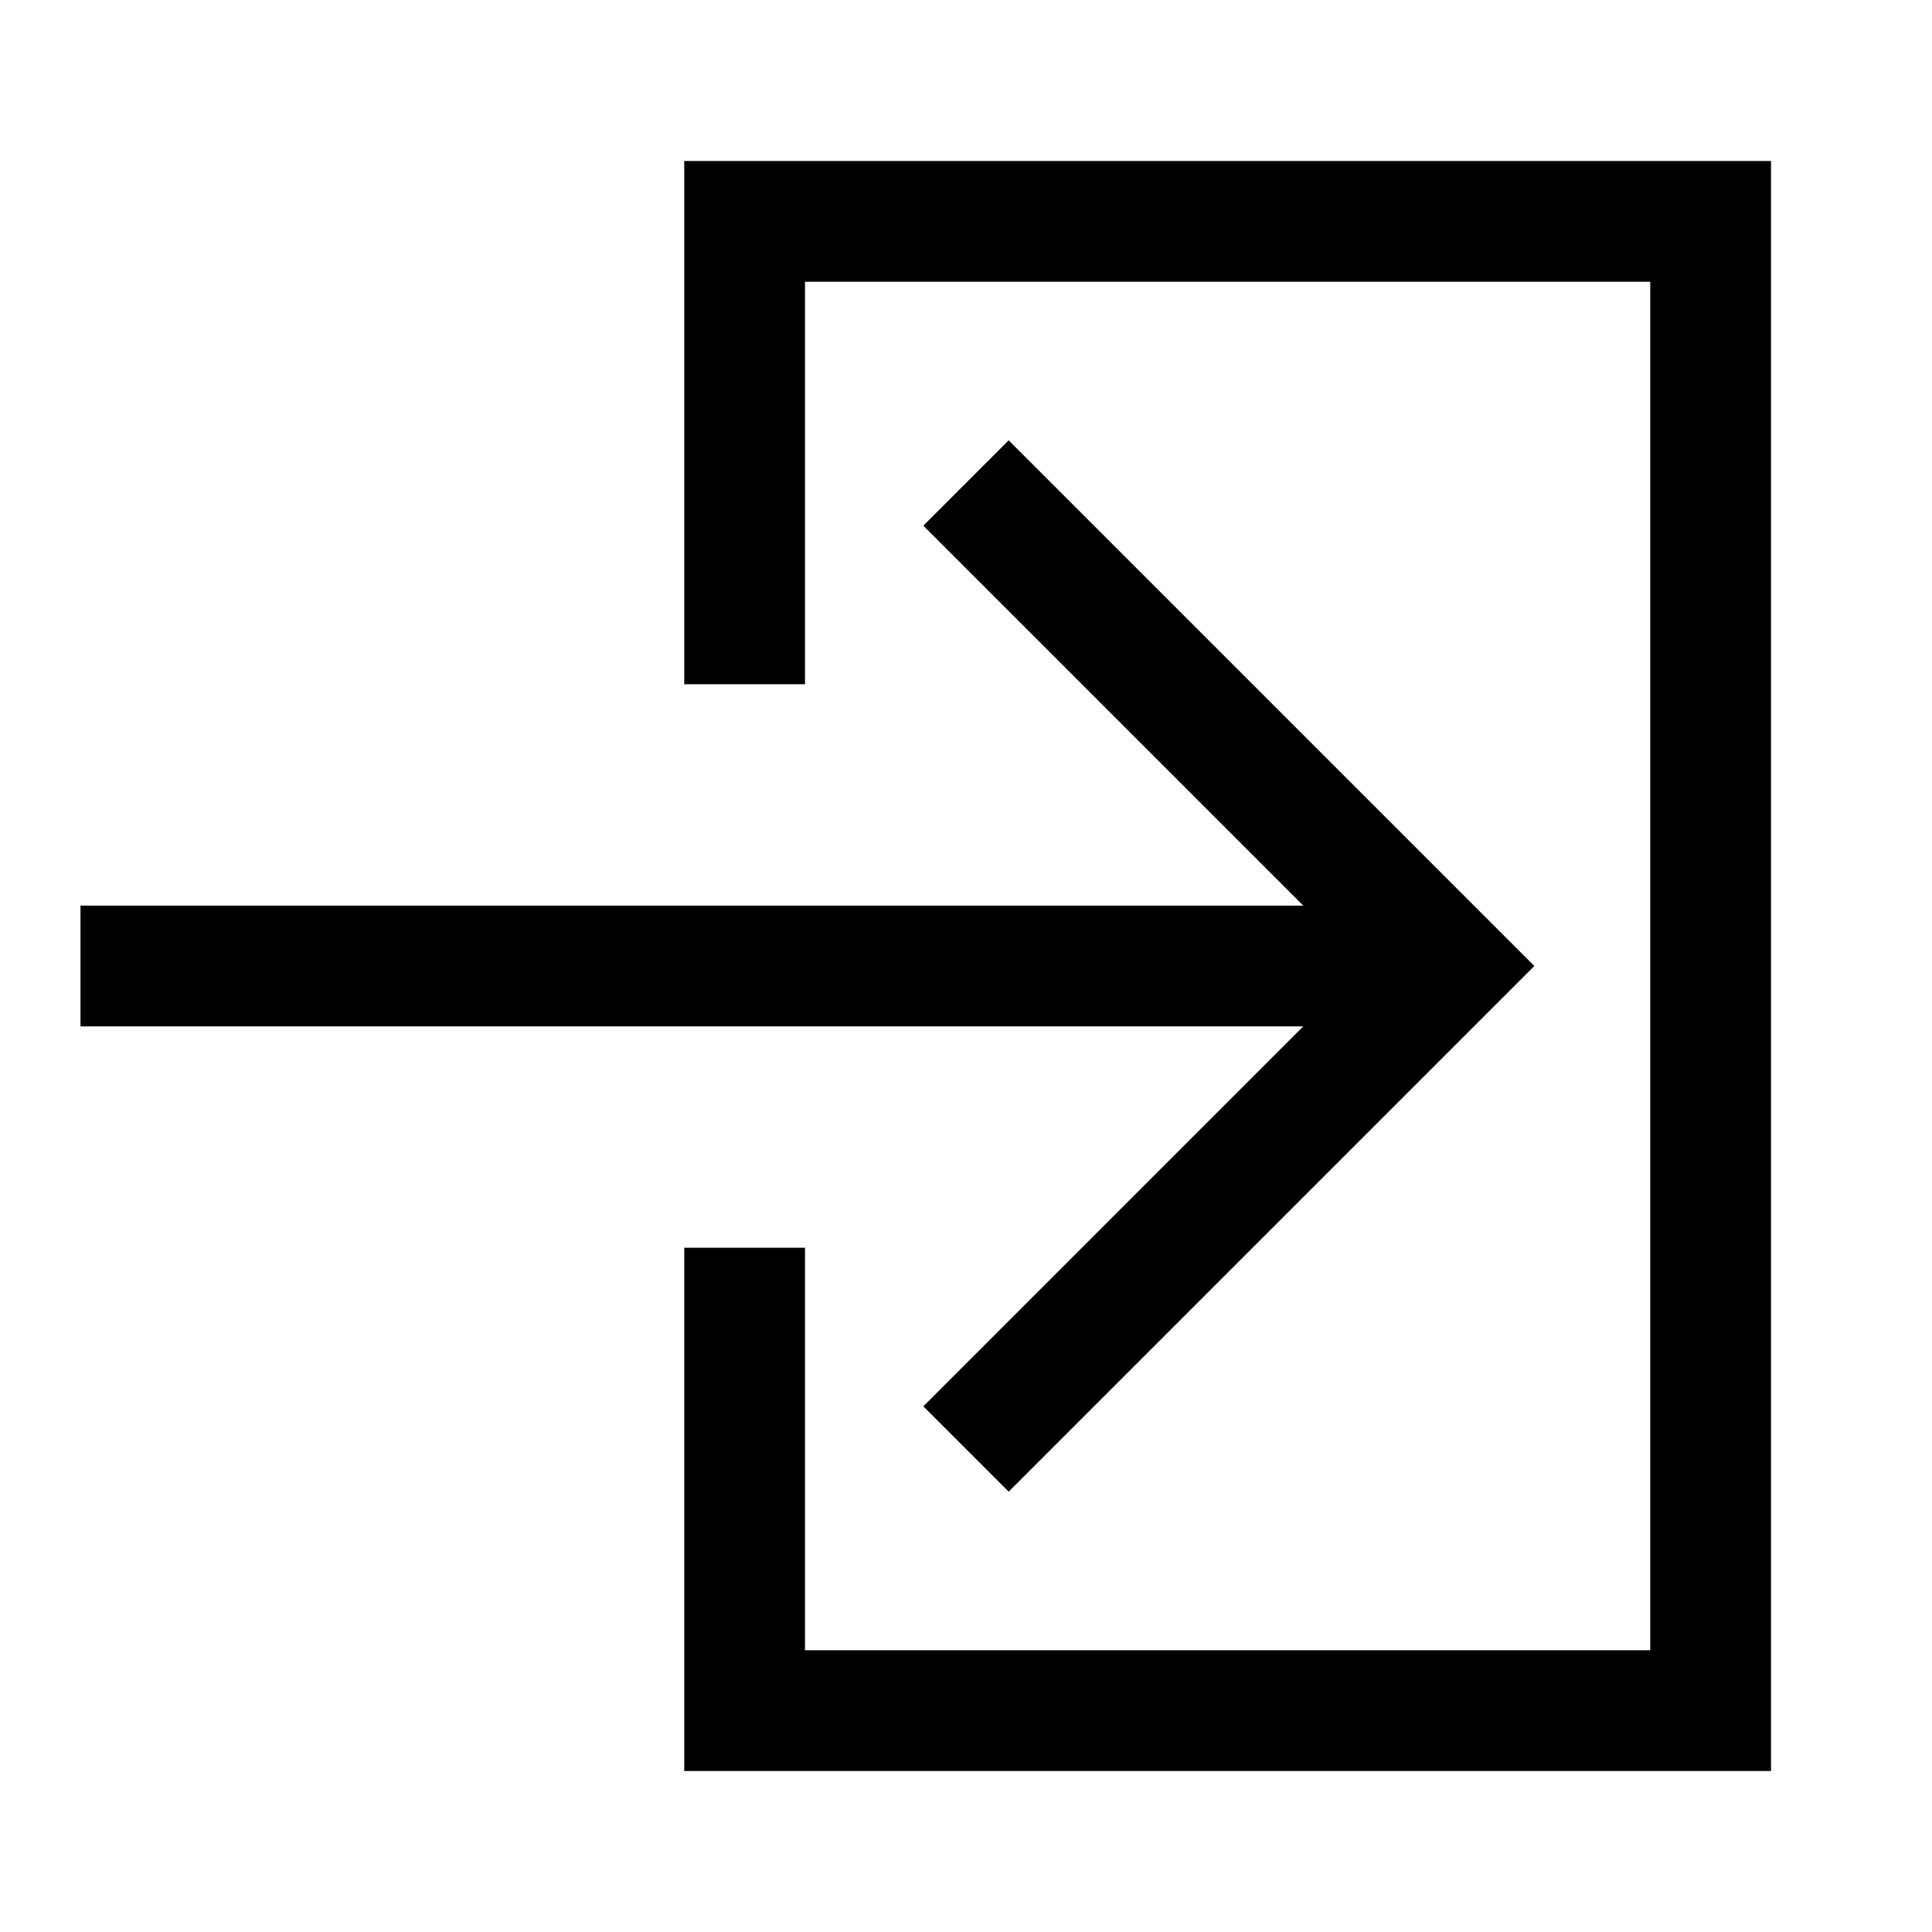 <svg width="24" height="24" viewBox="0 0 24 24" fill="none" xmlns="http://www.w3.org/2000/svg">
<g clip-path="url(#clip0_4711_21467)">
<path d="M11.47 17.47L12.53 18.53L19.06 12L12.53 5.47L11.47 6.53L16.19 11.25H1V12.75H16.19L11.47 17.47Z" fill="black"/>
<path d="M8.5 2V8.5H10V3.5H20.5V20.5H10V15.5H8.5V22H22V2H8.5Z" fill="black"/>
</g>
<defs>
<clipPath id="clip0_4711_21467">
<rect width="24" height="24" fill="white"/>
</clipPath>
</defs>
</svg>
